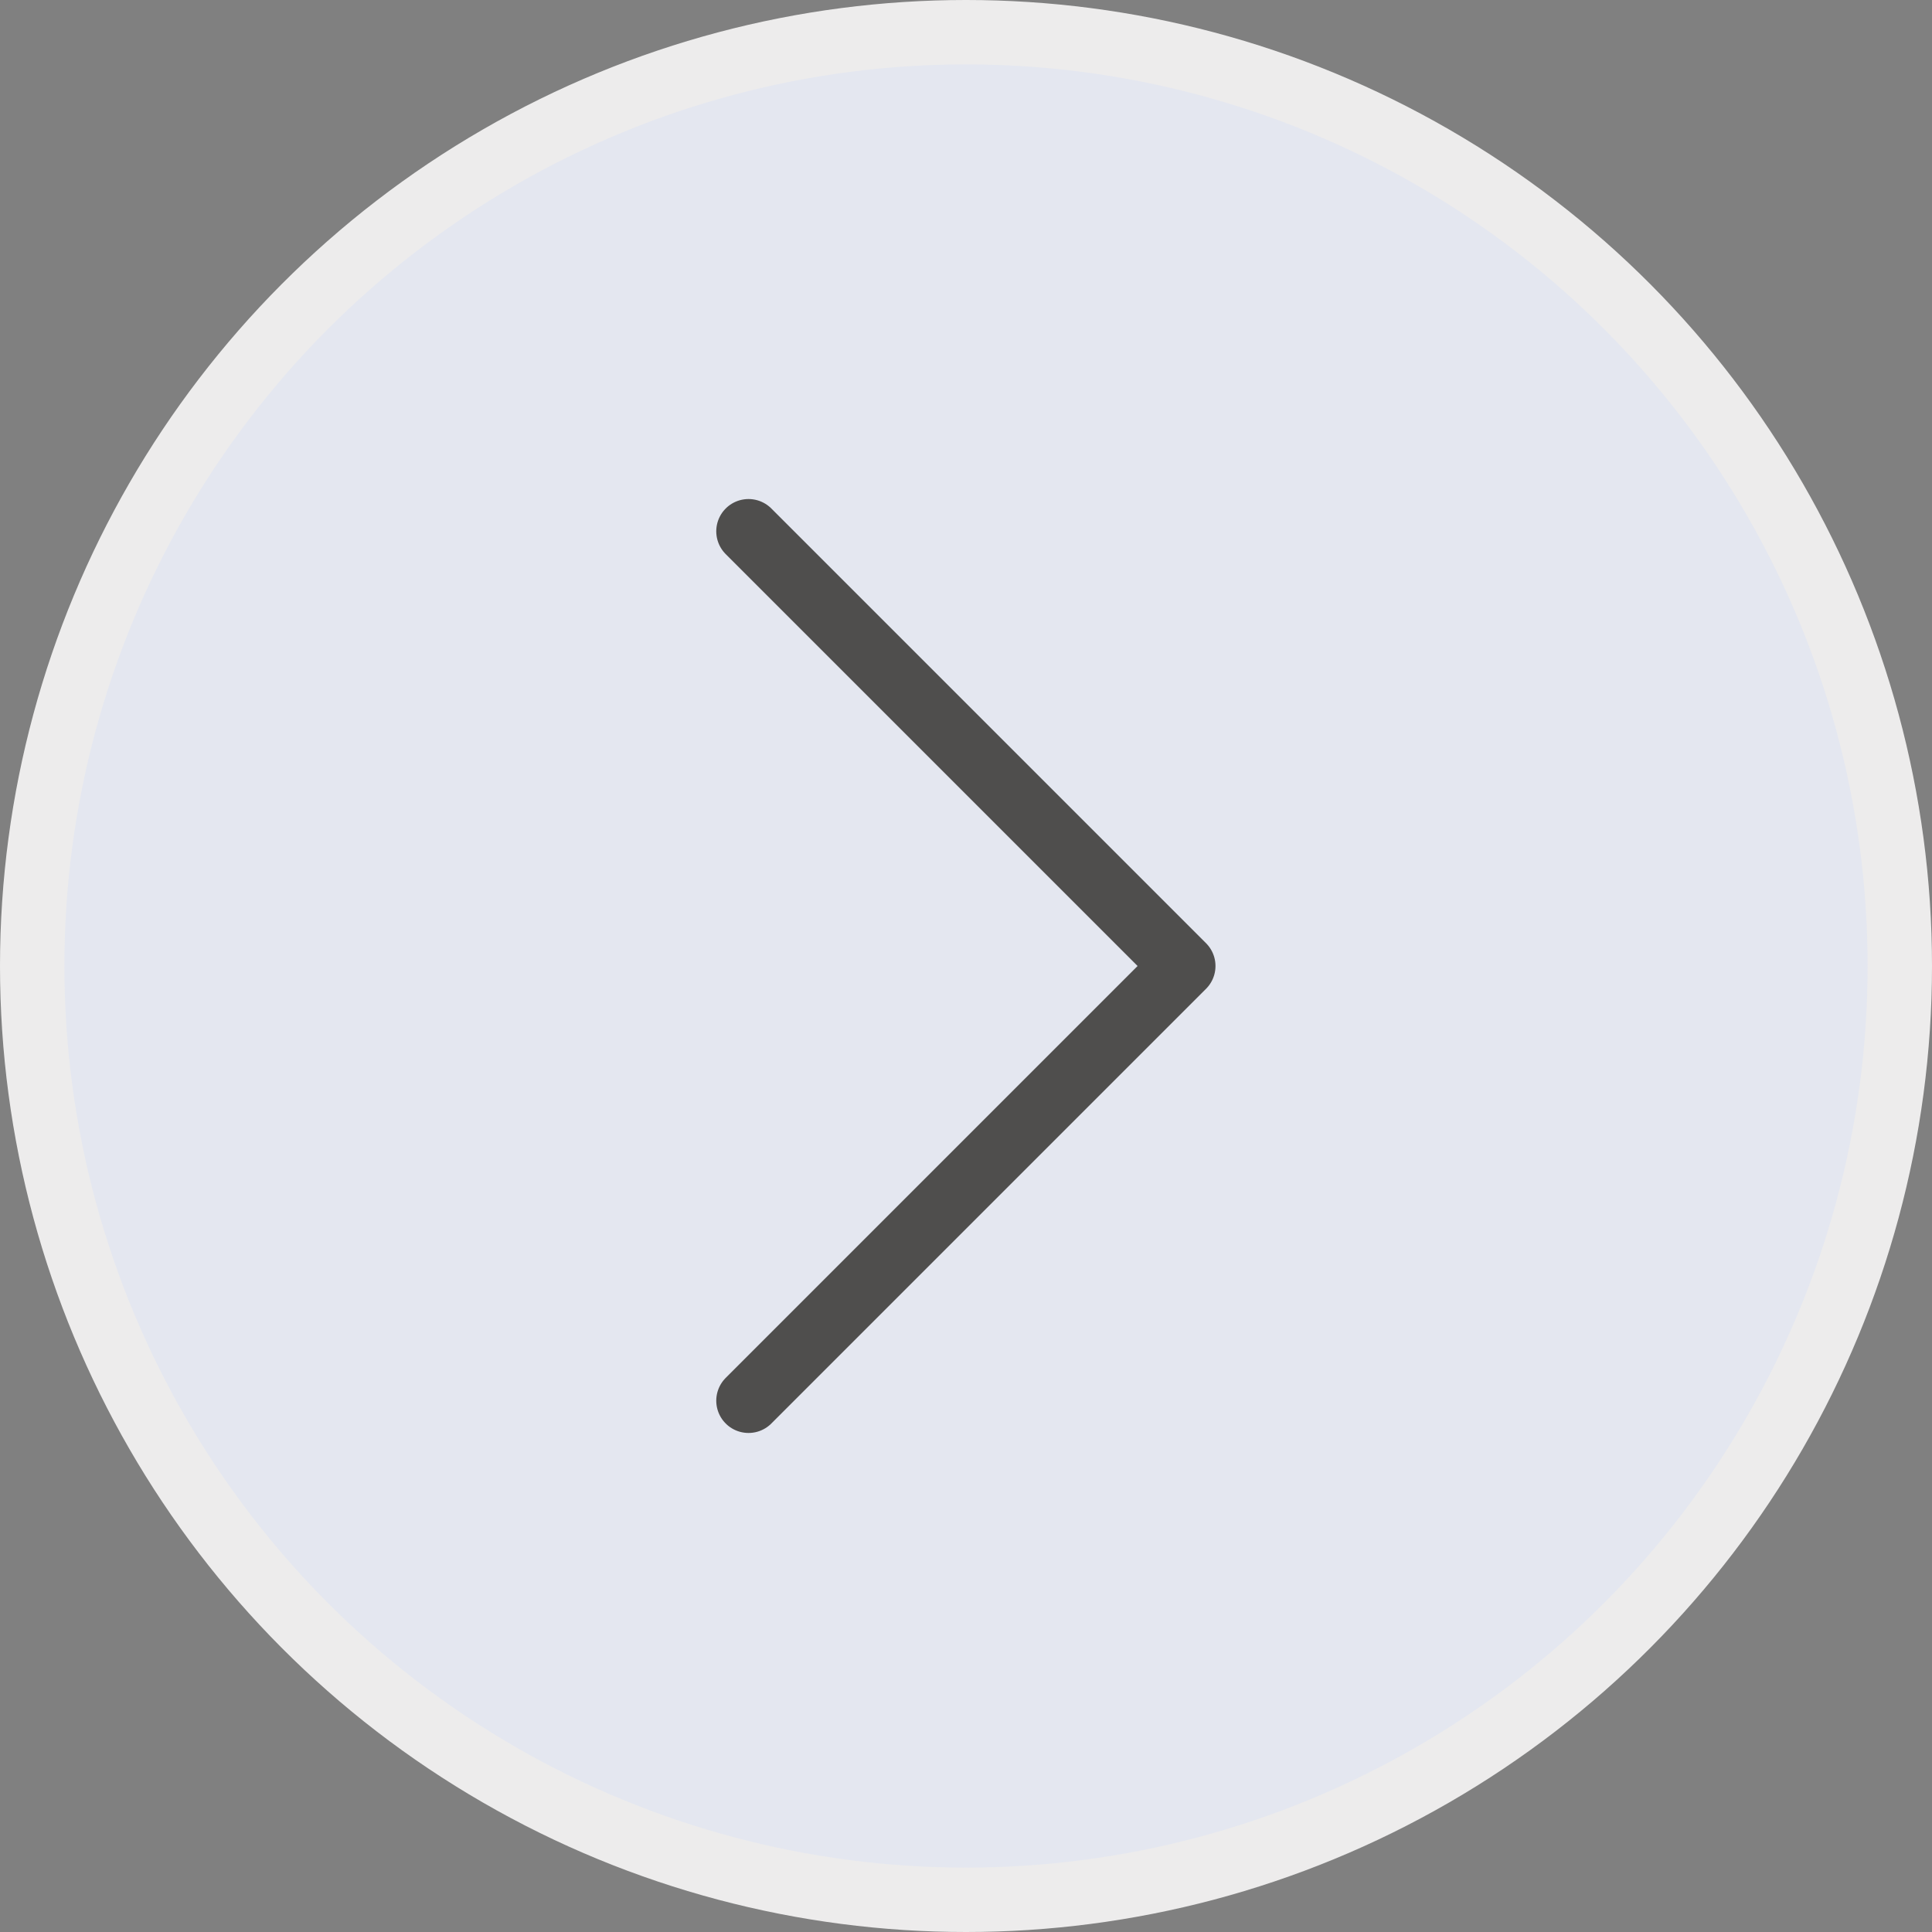 <svg width="30" height="30" viewBox="0 0 30 30" fill="none" xmlns="http://www.w3.org/2000/svg">
<rect x="0" y="0" width="30" height="30" fill="#808080" stroke="none"/>
<circle cx="15" cy="15" r="14.5" fill="#E4E7F0" stroke="#EDECEC"/>
<path d="M11.623 8.25L18.373 15L11.623 21.75" stroke="#4F4E4D" stroke-width="1.002" stroke-linecap="round" stroke-linejoin="round"/>
</svg>
